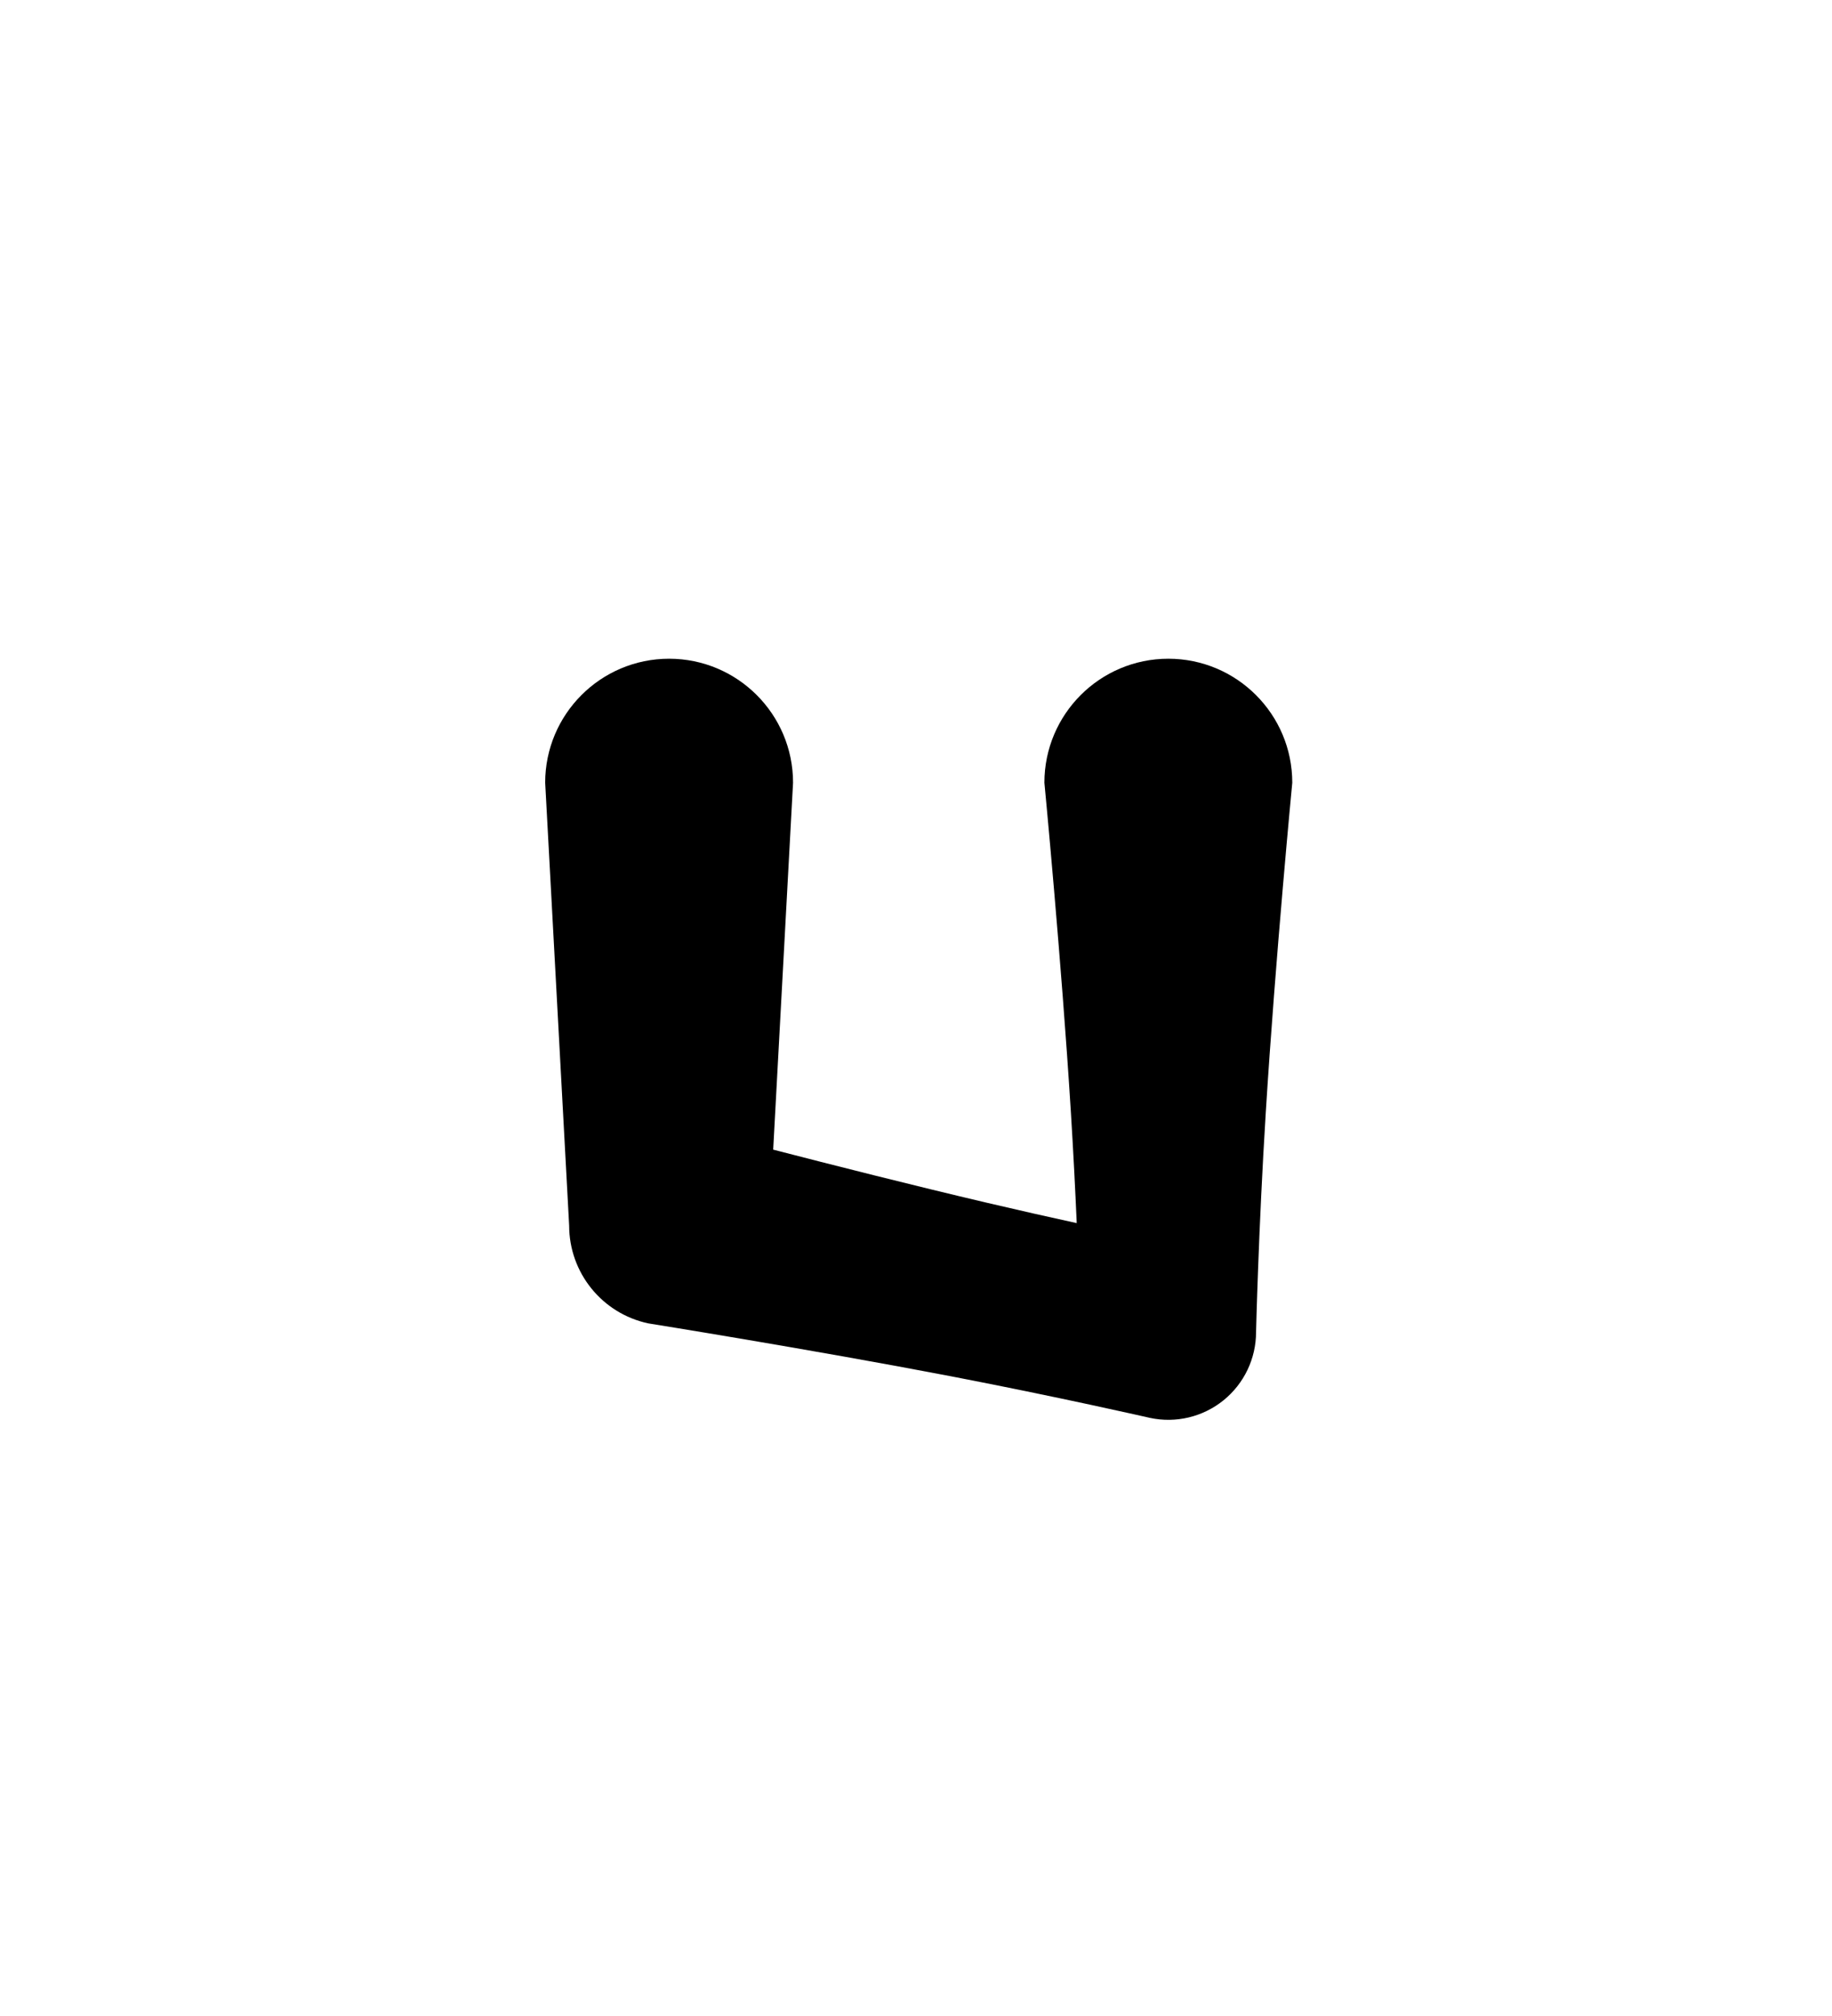 <?xml version="1.0" encoding="UTF-8"?>
<!DOCTYPE svg  PUBLIC '-//W3C//DTD SVG 1.1//EN'  'http://www.w3.org/Graphics/SVG/1.1/DTD/svg11.dtd'>
<svg clip-rule="evenodd" fill-rule="evenodd" stroke-linejoin="round" stroke-miterlimit="2" version="1.1" viewBox="0 0 200 220" xml:space="preserve" xmlns="http://www.w3.org/2000/svg">
    <g transform="translate(-1400 -661)">
        
            
            
                <g transform="matrix(.545 0 0 .545 1227.8 486.63)">
                    <path d="m425.17 476.67 4.803 88.678c0 9.449 6.606 17.612 15.848 19.582 0 0 32.476 5.196 60.475 10.563 21.347 4.093 40.036 8.363 40.036 8.363 5.187 1.106 10.596-0.19 14.718-3.526 4.123-3.337 6.519-8.357 6.519-13.66 0 0 0.49-20.617 1.947-44 1.917-30.766 5.306-66 5.306-66 0-13.702-11.124-24.827-24.826-24.827s-24.826 11.125-24.826 24.827c0 0 3.389 35.234 5.306 66 0.495 7.948 0.879 15.577 1.169 22.185-5.476-1.199-11.607-2.577-17.949-4.067-14.992-3.522-31.157-7.623-42.853-10.649l3.979-73.469c0-13.702-11.124-24.827-24.826-24.827s-24.826 11.125-24.826 24.827z"/>
                </g>
            
            
            
        
    </g>
</svg>
